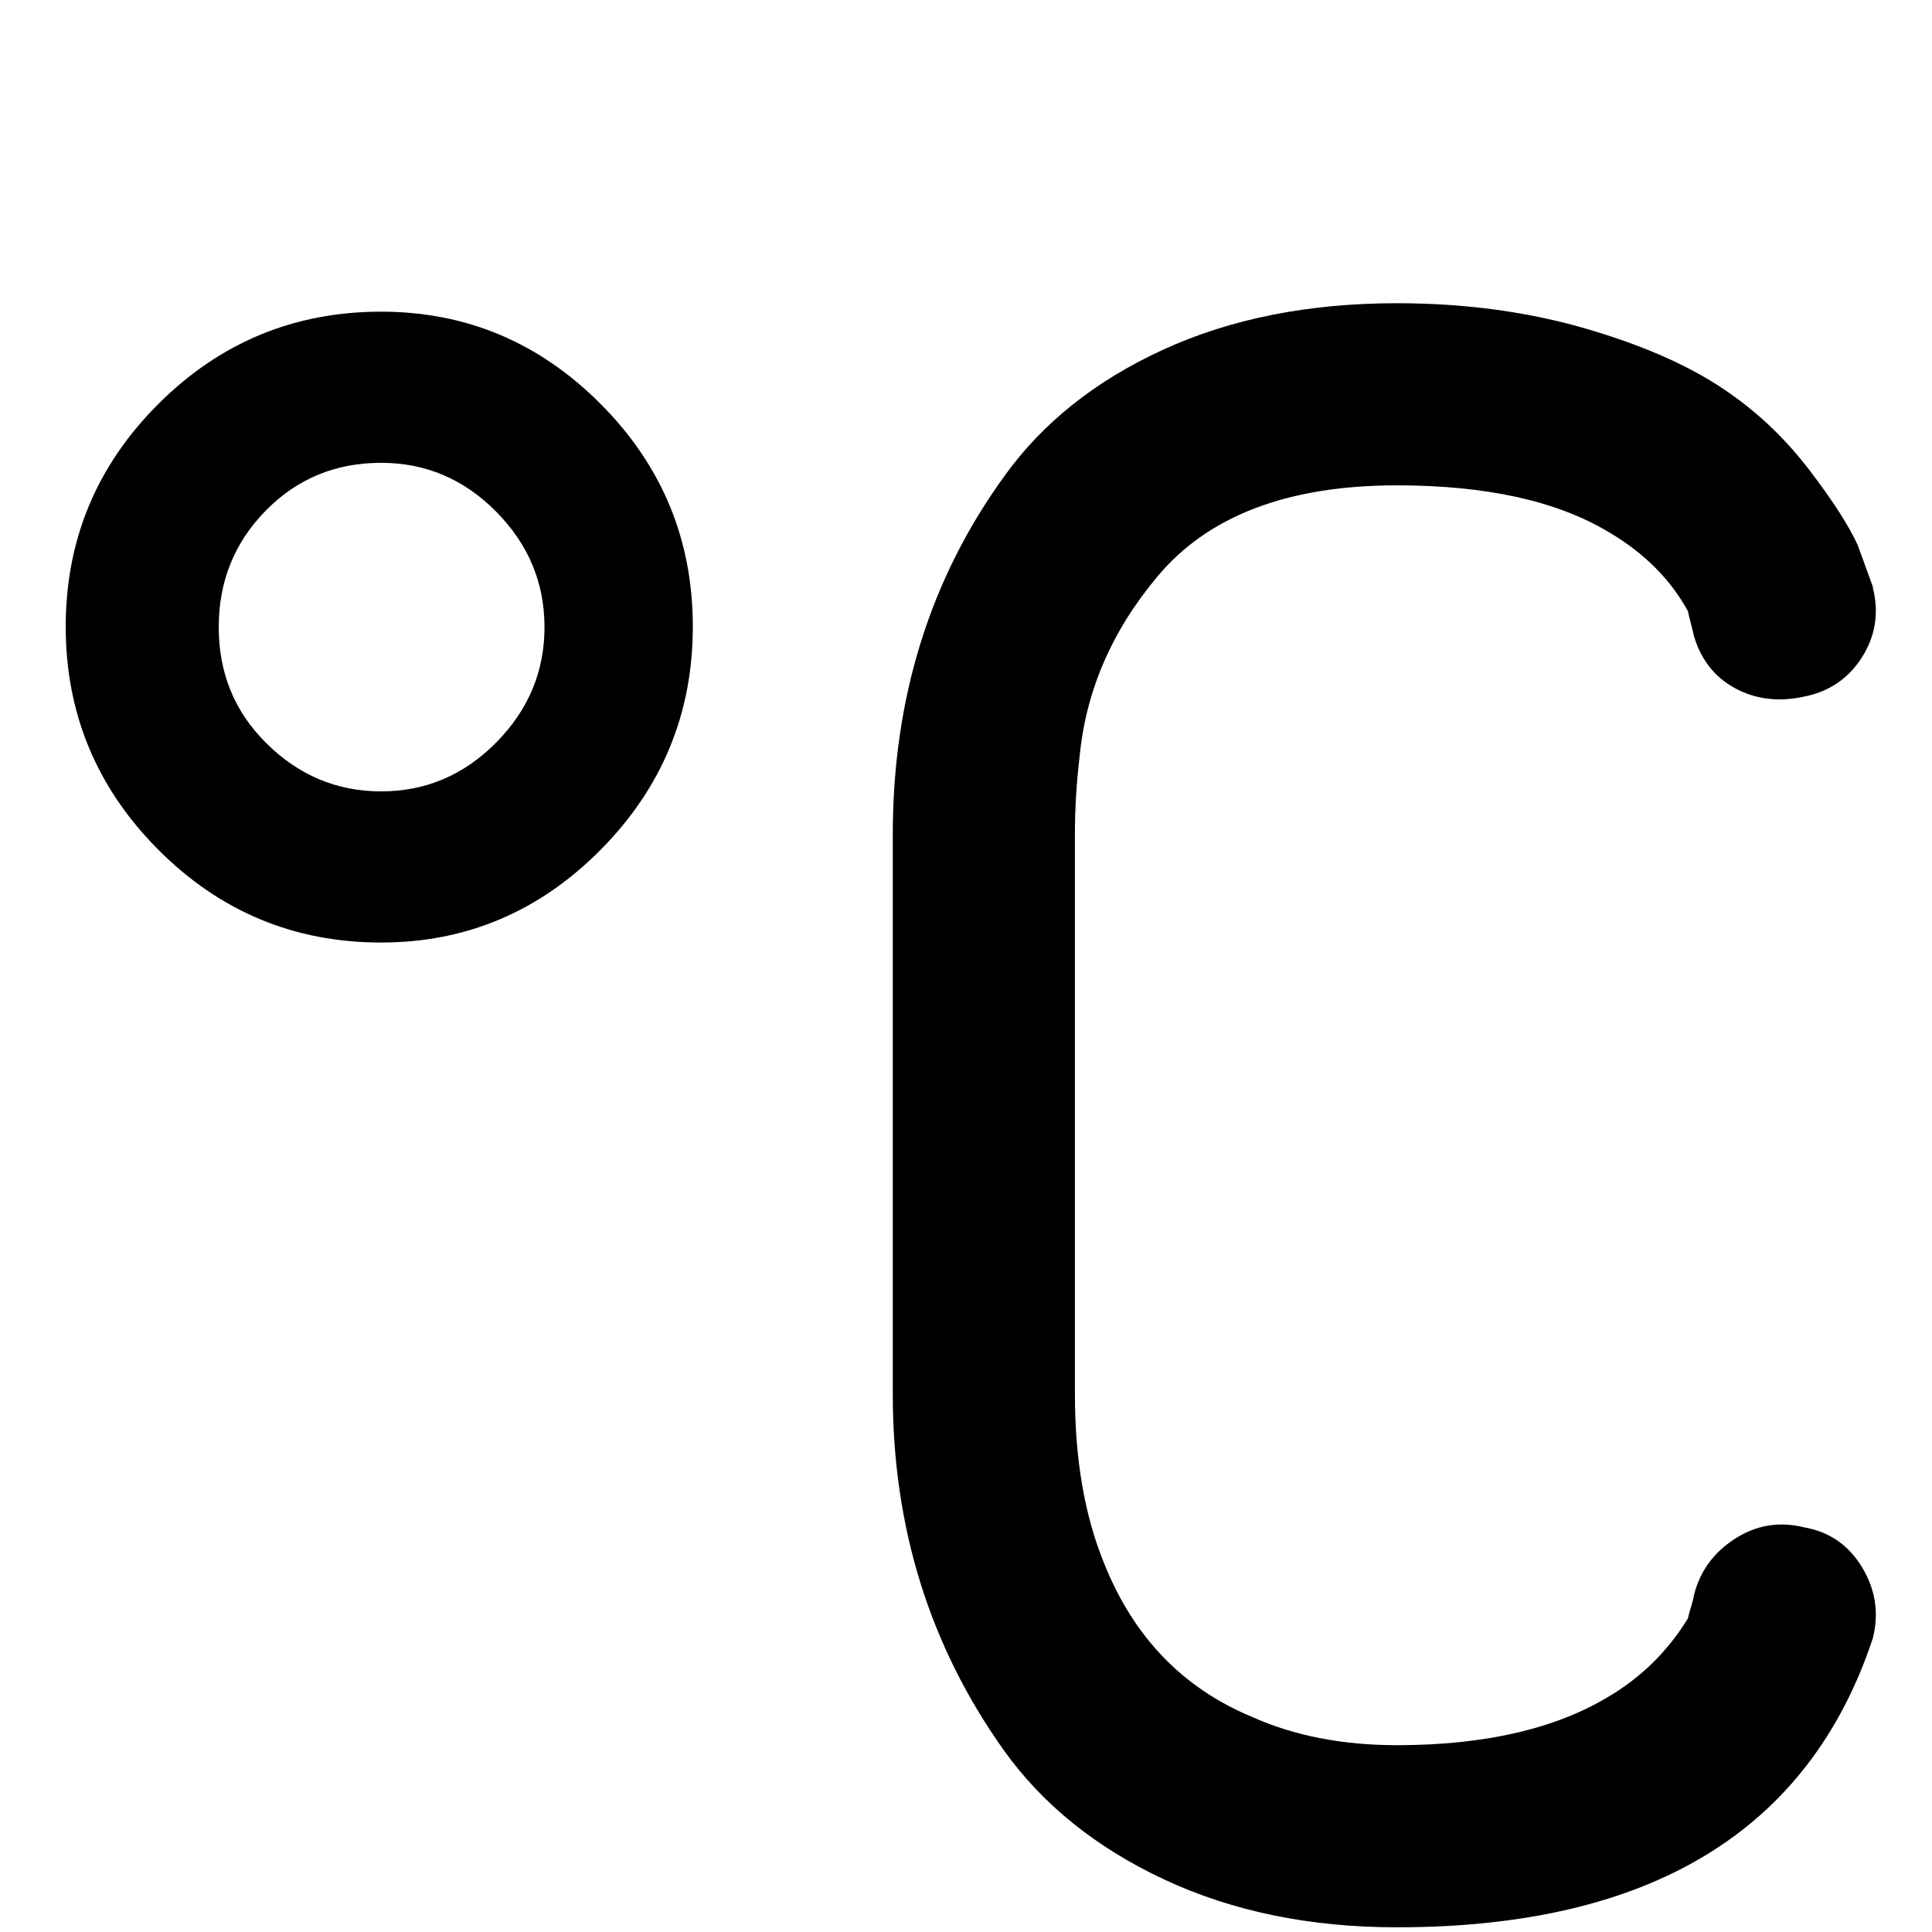 <?xml version="1.0" standalone="no"?>
<!DOCTYPE svg PUBLIC "-//W3C//DTD SVG 1.1//EN" "http://www.w3.org/Graphics/SVG/1.1/DTD/svg11.dtd" >
<svg xmlns="http://www.w3.org/2000/svg" xmlns:xlink="http://www.w3.org/1999/xlink" version="1.1" width="2048" height="2048" viewBox="-10 0 2058 2048">
   <path fill="currentColor"
d="M60 662.5q0 -138.5 98.5 -237t237.5 -98.5q136 0 234 98.5t98 237t-98 237.5t-234 99q-139 0 -237.5 -99t-98.5 -237.5zM223 663q0 73 50 123q52 52 123 52t122.5 -52t51.5 -123t-51.5 -123t-122.5 -52q-73 0 -123 51t-50 124zM941 1480q0 213 118 379q62 87 171 138
t248 51q405 0 507 -308q10 -40 -11.5 -75.5t-61.5 -42.5q-40 -10 -74.5 12.5t-43.5 61.5q0 2 -2.5 10t-3.5 13q-32 52 -84 83q-86 52 -226 52q-87 0 -154 -30q-111 -46 -158 -164q-31 -76 -31 -180v-596q0 -41 5 -83q10 -105 83 -192q81 -97 255 -97q143 0 226 50
q56 33 84 84q1 5 3.5 14.5t2.5 10.5q11 39 44 57t74 9q40 -8 61.5 -42t11.5 -74v-1l-16 -44q-14 -31 -51 -79.5t-84 -81.5q-57 -41 -151.5 -69t-204.5 -28q-141 0 -249 49.5t-169 134.5q-119 164 -119 382v596z" />
</svg>
